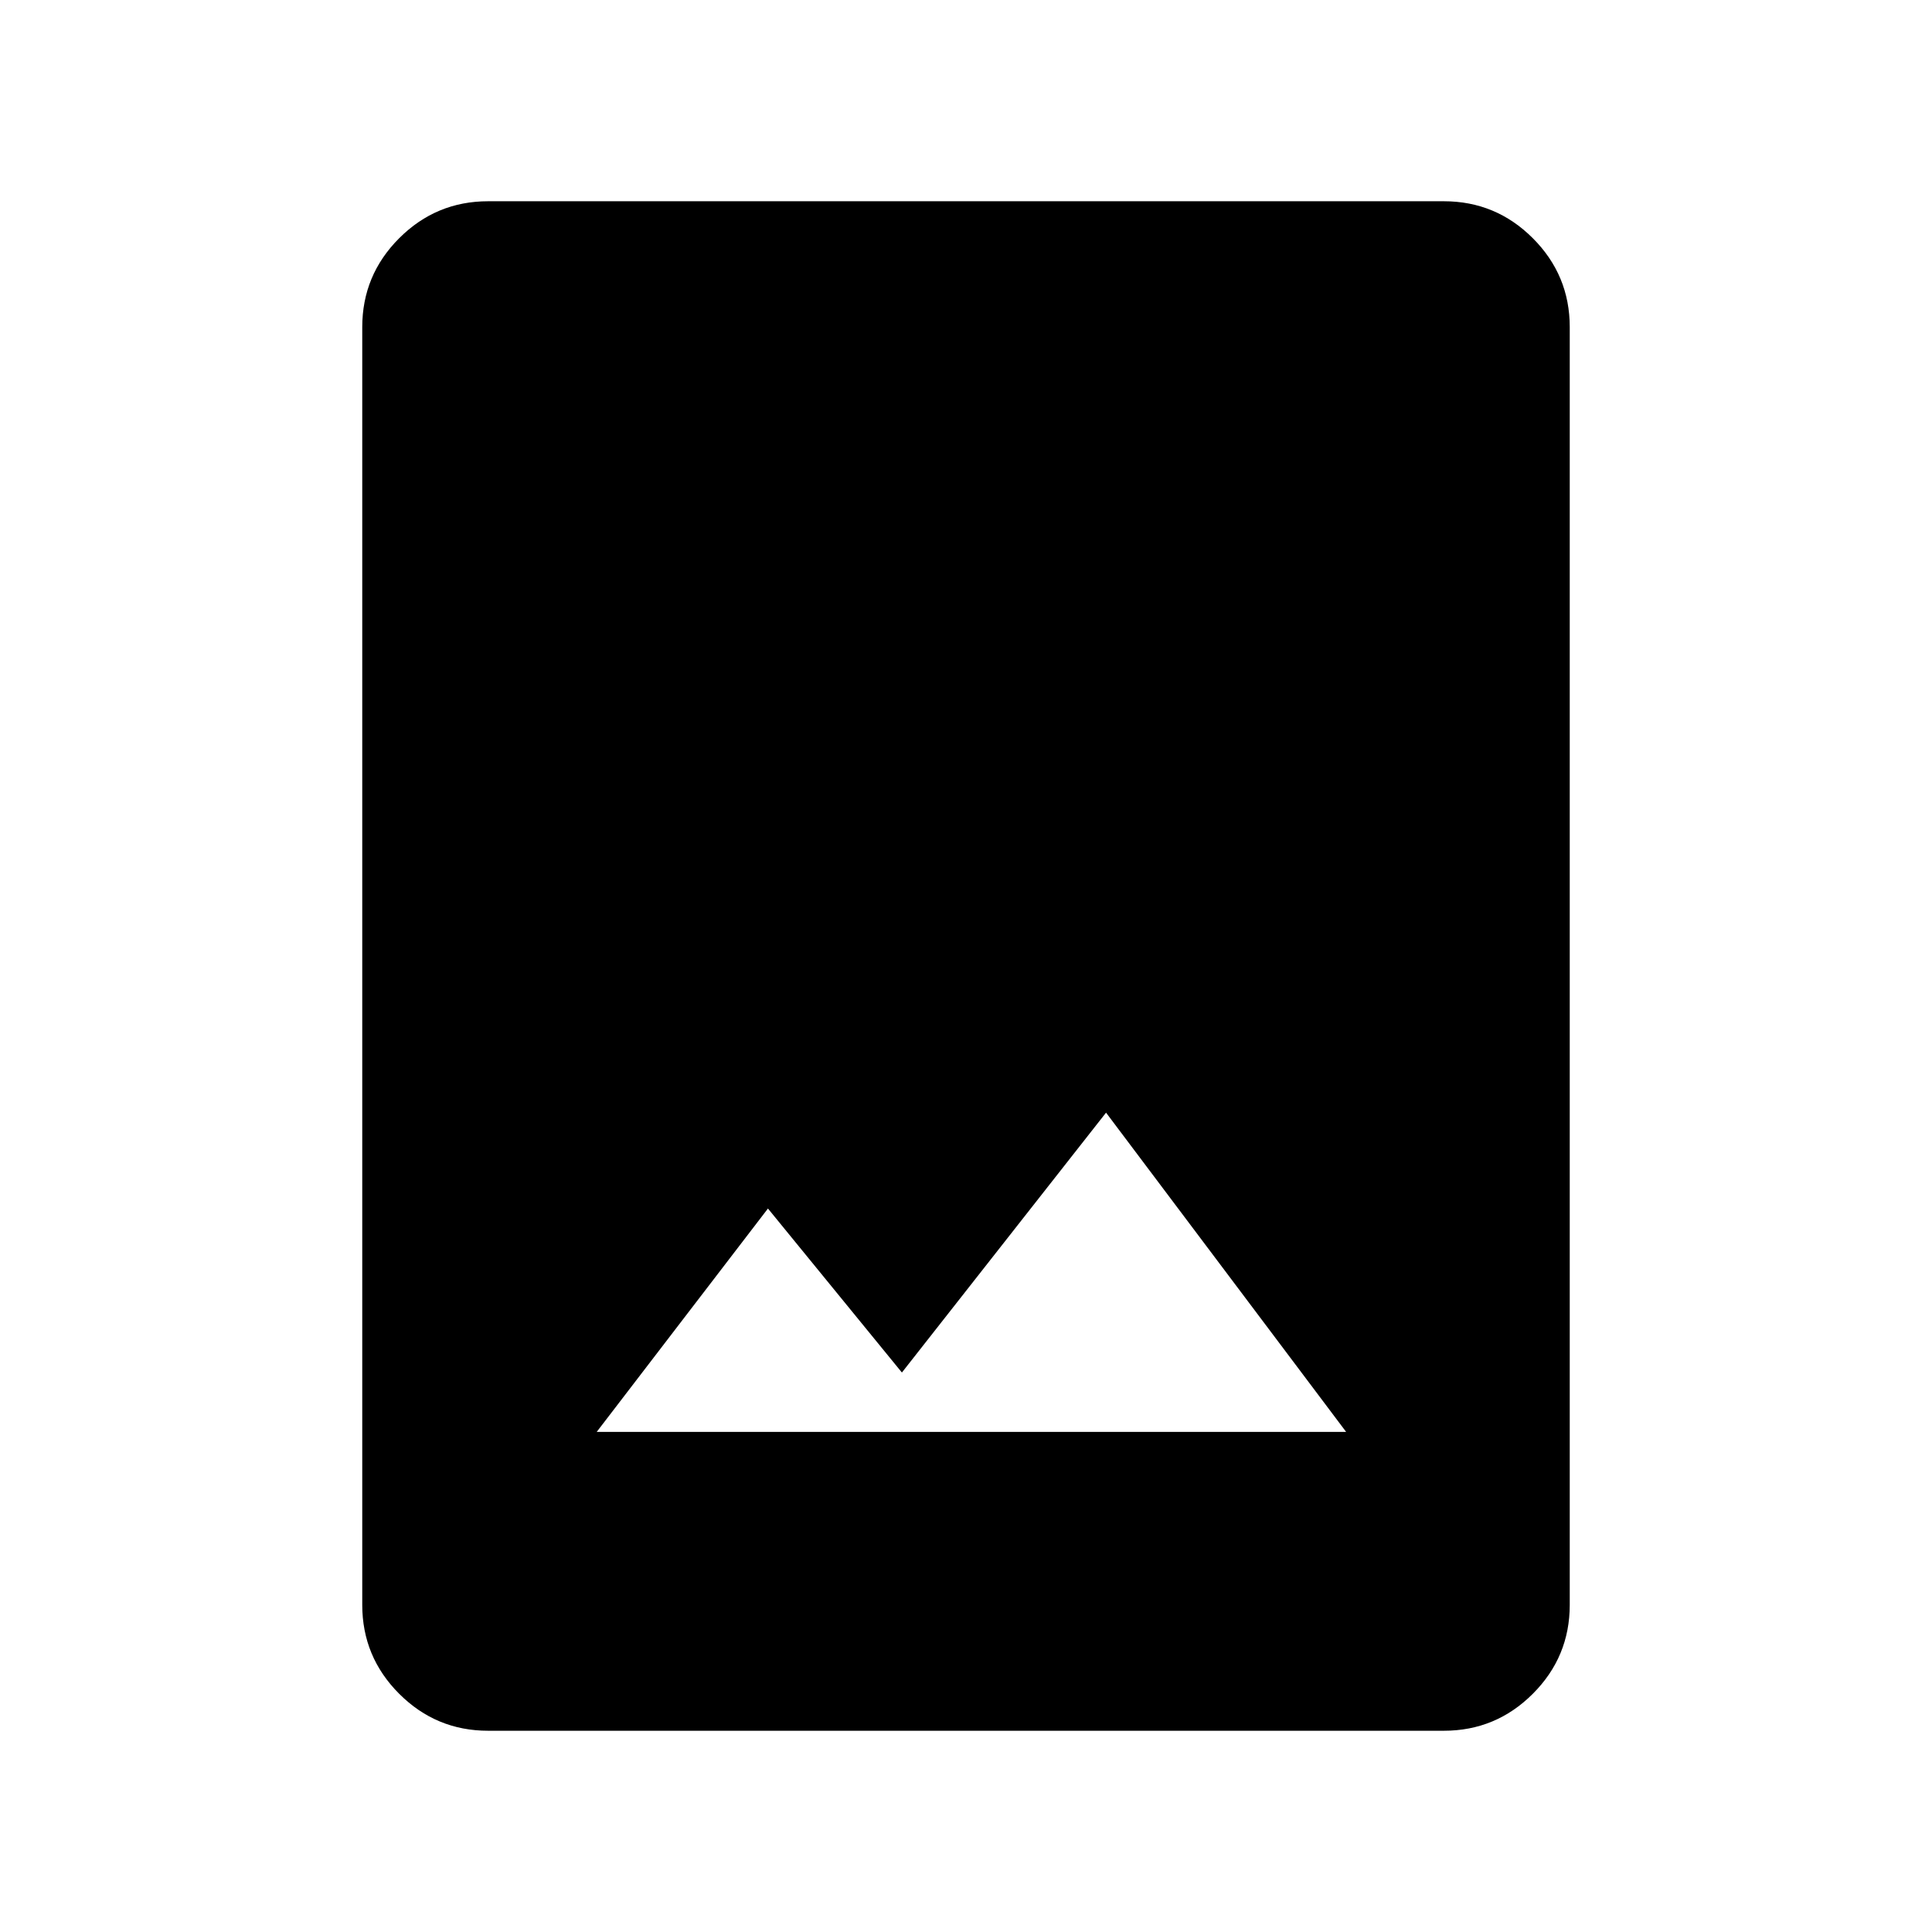 <svg xmlns="http://www.w3.org/2000/svg" height="40" viewBox="0 -960 960 960" width="40"><path d="M242.56-100q-25.84 0-44.2-18.36Q180-136.72 180-162.56v-634.88q0-25.84 18.36-44.2Q216.72-860 242.56-860h474.88q25.84 0 44.2 18.36Q780-823.28 780-797.44v634.88q0 25.84-18.36 44.2Q743.28-100 717.44-100H242.56Zm53.95-148.51h372.36L549.59-407.13 448.15-278l-66.56-81.49-85.08 110.98Z"/></svg>